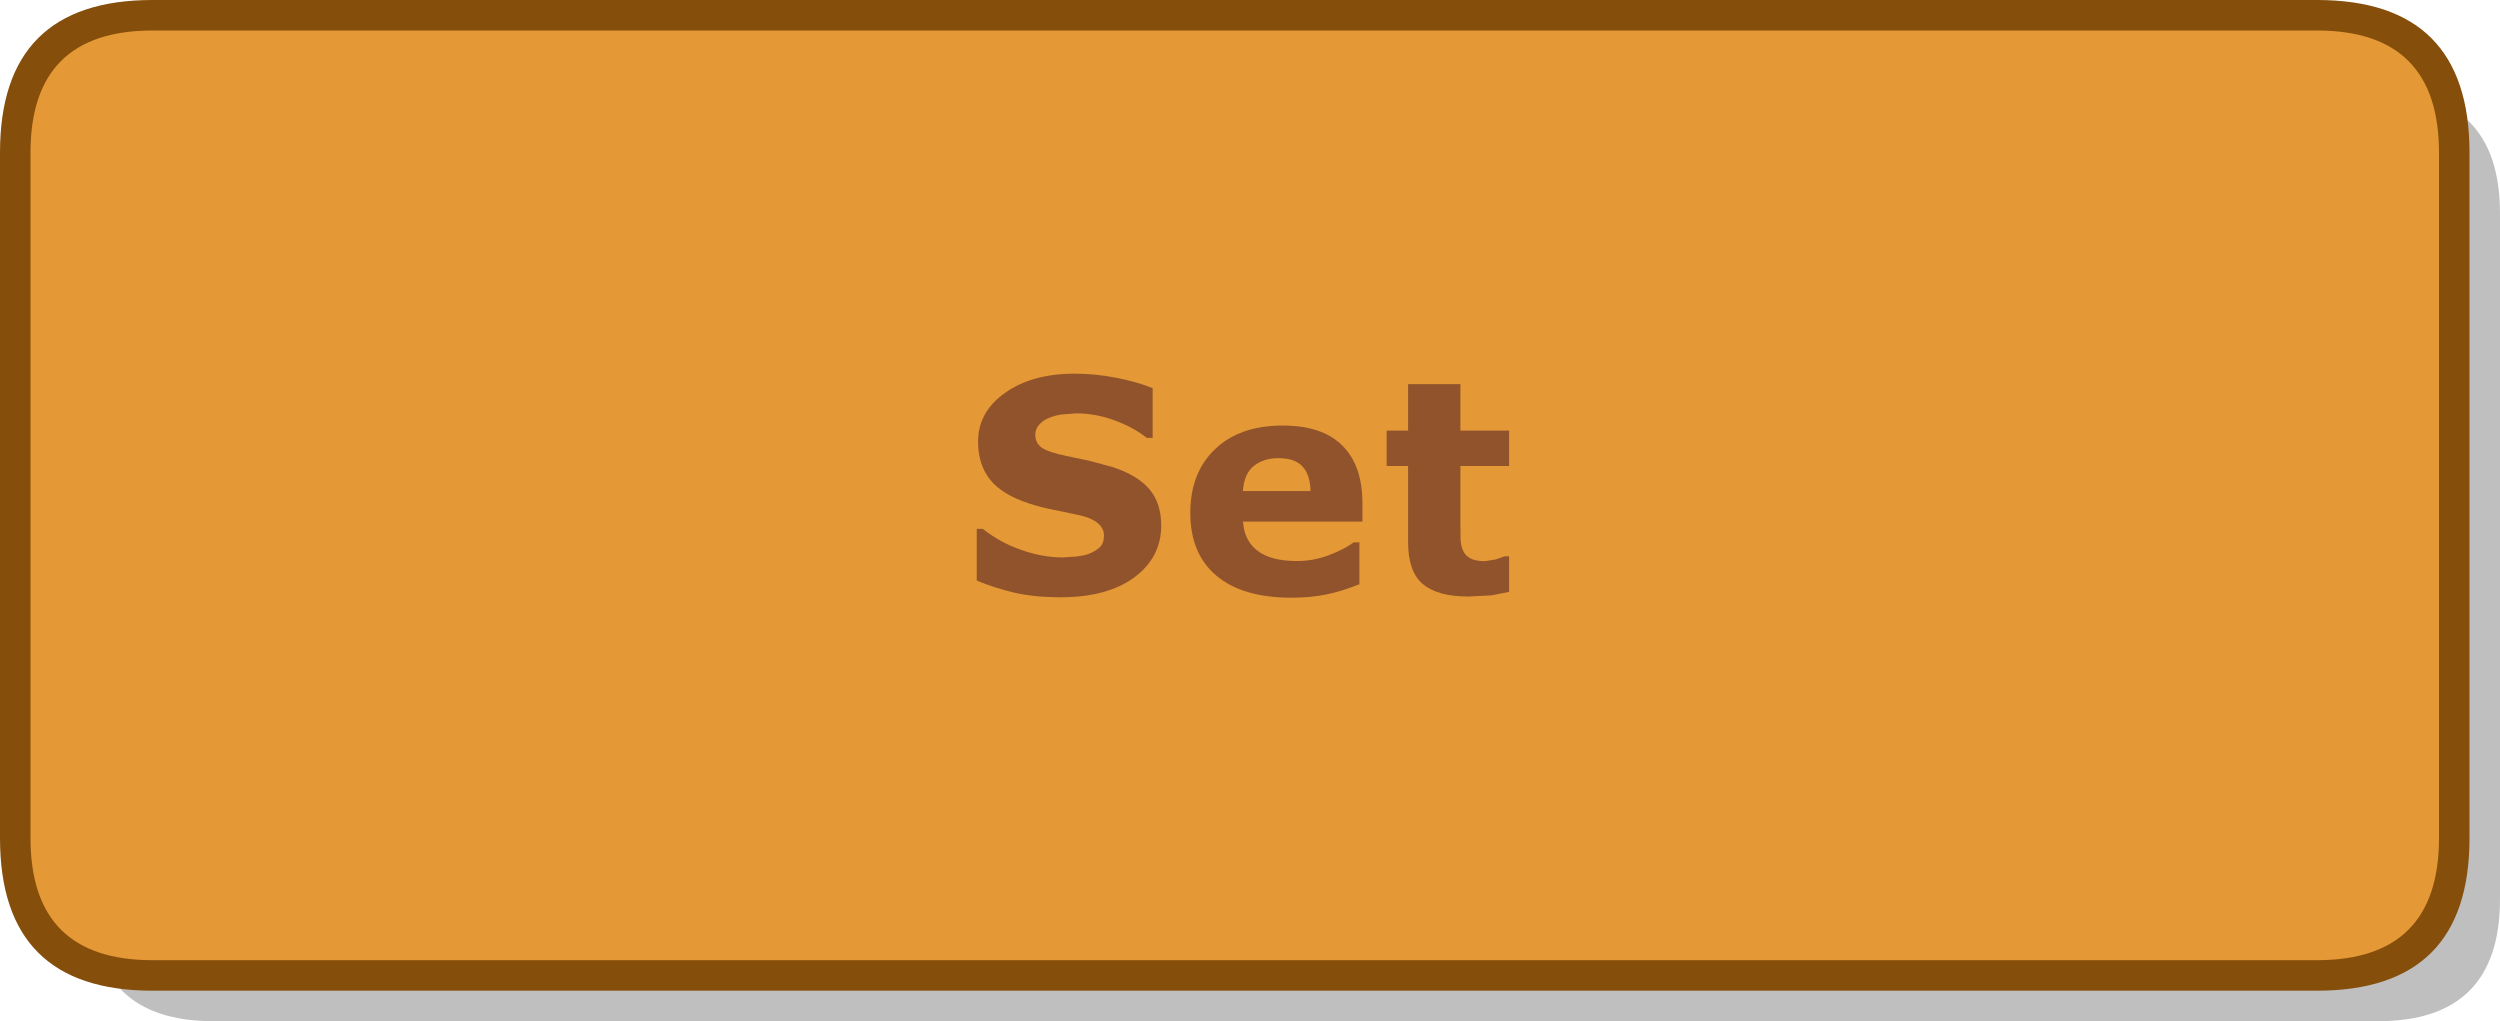 <?xml version="1.0" encoding="UTF-8" standalone="no"?>
<svg xmlns:xlink="http://www.w3.org/1999/xlink" height="66.95px" width="163.9px" xmlns="http://www.w3.org/2000/svg">
  <g transform="matrix(1.0, 0.0, 0.0, 1.0, 2.0, 2.0)">
    <use height="66.95" transform="matrix(1.0, 0.0, 0.0, 1.0, -2.0, -2.0)" width="163.9" xlink:href="#shape0"/>
    <use height="17.3" transform="matrix(1.0, 0.0, 0.0, 1.0, 61.75, 20.9)" width="53.05" xlink:href="#text0"/>
  </g>
  <defs>
    <g id="shape0" transform="matrix(1.0, 0.0, 0.0, 1.0, 2.0, 2.0)">
      <path d="M153.9 4.0 Q161.9 4.0 161.9 12.0 L161.9 56.95 Q161.9 64.95 153.9 64.95 L12.0 64.95 Q4.0 64.95 4.0 56.95 L4.0 12.0 Q4.0 4.0 12.0 4.0 L153.9 4.0" fill="#000000" fill-opacity="0.251" fill-rule="evenodd" stroke="none"/>
      <path d="M149.9 -2.0 Q159.9 -2.0 159.9 8.0 L159.9 52.95 Q159.9 62.95 149.9 62.95 L8.0 62.95 Q-2.0 62.95 -2.0 52.95 L-2.0 8.0 Q-2.0 -2.0 8.0 -2.0 L149.9 -2.0" fill="#854e0b" fill-rule="evenodd" stroke="none"/>
      <path d="M149.9 0.0 Q157.9 0.0 157.9 8.0 L157.9 52.95 Q157.9 60.95 149.9 60.95 L8.0 60.95 Q0.0 60.95 0.0 52.95 L0.0 8.0 Q0.0 0.0 8.0 0.0 L149.9 0.0" fill="#e49836" fill-rule="evenodd" stroke="none"/>
    </g>
    <g id="text0" transform="matrix(1.0, 0.0, 0.0, 1.0, -58.75, -4.0)">
      <g transform="matrix(1.0, 0.0, 0.0, 1.0, 0.0, 0.0)">
        <use fill="#91532b" height="17.3" transform="matrix(0.019, 0.0, 0.0, 0.019, 58.0, 20.0)" width="53.05" xlink:href="#font_Verdana_Bold_S0"/>
        <use fill="#91532b" height="17.3" transform="matrix(0.019, 0.0, 0.0, 0.019, 72.2, 20.0)" width="53.05" xlink:href="#font_Verdana_Bold_e0"/>
        <use fill="#91532b" height="17.3" transform="matrix(0.019, 0.0, 0.0, 0.019, 85.5, 20.0)" width="53.05" xlink:href="#font_Verdana_Bold_t0"/>
      </g>
    </g>
    <g id="font_Verdana_Bold_S0">
      <path d="M650.5 -359.0 Q691.0 -311.0 691.0 -234.0 691.0 -124.0 598.0 -55.0 504.5 13.5 344.5 13.5 252.0 13.5 183.5 -2.5 114.5 -19.0 54.5 -44.0 L54.5 -222.5 75.5 -222.5 Q135.0 -175.0 209.0 -149.5 282.5 -124.0 350.5 -124.0 L396.5 -127.0 Q425.0 -130.0 443.0 -137.0 465.0 -146.0 479.5 -159.5 493.5 -173.0 493.5 -199.5 493.5 -224.0 473.0 -241.5 452.0 -259.5 412.0 -269.0 L323.5 -287.5 Q276.5 -296.5 235.5 -310.0 141.5 -340.5 100.5 -392.5 59.0 -445.0 59.0 -522.5 59.0 -626.5 152.5 -692.0 245.5 -758.0 392.0 -758.0 465.5 -758.0 537.5 -743.5 609.0 -729.5 661.5 -708.0 L661.5 -536.5 641.0 -536.5 Q596.0 -572.5 531.0 -596.5 465.5 -621.0 397.5 -621.0 L350.0 -617.5 Q326.0 -614.5 304.0 -605.5 284.5 -598.0 270.5 -582.5 256.5 -567.5 256.5 -548.0 256.5 -518.5 279.0 -502.5 301.5 -487.0 364.0 -474.0 L443.0 -457.5 524.0 -435.5 Q609.5 -407.5 650.5 -359.0" fill-rule="evenodd" stroke="none"/>
    </g>
    <g id="font_Verdana_Bold_e0">
      <path d="M225.5 -353.0 L459.0 -353.0 Q457.5 -409.5 431.0 -438.0 404.5 -466.5 348.5 -466.5 296.5 -466.5 263.0 -439.5 229.5 -412.5 225.5 -353.0 M638.0 -310.5 L638.0 -247.5 226.0 -247.5 Q230.0 -181.5 276.5 -146.5 322.5 -111.5 412.5 -111.5 469.5 -111.5 523.0 -132.0 576.5 -152.5 607.5 -176.0 L627.5 -176.0 627.5 -31.5 Q566.5 -7.0 512.5 4.0 458.5 15.0 393.0 15.0 224.0 15.0 134.0 -61.0 44.0 -137.0 44.0 -277.5 44.0 -416.5 129.5 -497.5 214.5 -579.0 363.0 -579.0 500.0 -579.0 569.0 -509.5 638.0 -440.5 638.0 -310.5" fill-rule="evenodd" stroke="none"/>
    </g>
    <g id="font_Verdana_Bold_t0">
      <path d="M444.0 -128.0 L444.0 -5.0 382.5 7.0 303.0 11.0 Q198.0 11.0 147.0 -31.5 95.5 -74.0 95.5 -177.0 L95.5 -439.5 21.5 -439.5 21.5 -561.5 95.5 -561.5 95.5 -722.0 276.0 -722.0 276.0 -561.5 444.0 -561.5 444.0 -439.5 276.0 -439.5 276.0 -240.0 276.5 -188.5 Q277.0 -166.5 284.5 -149.0 291.5 -131.5 309.0 -121.5 327.0 -111.0 361.0 -111.0 L397.5 -117.0 429.0 -128.0 444.0 -128.0" fill-rule="evenodd" stroke="none"/>
    </g>
  </defs>
</svg>
